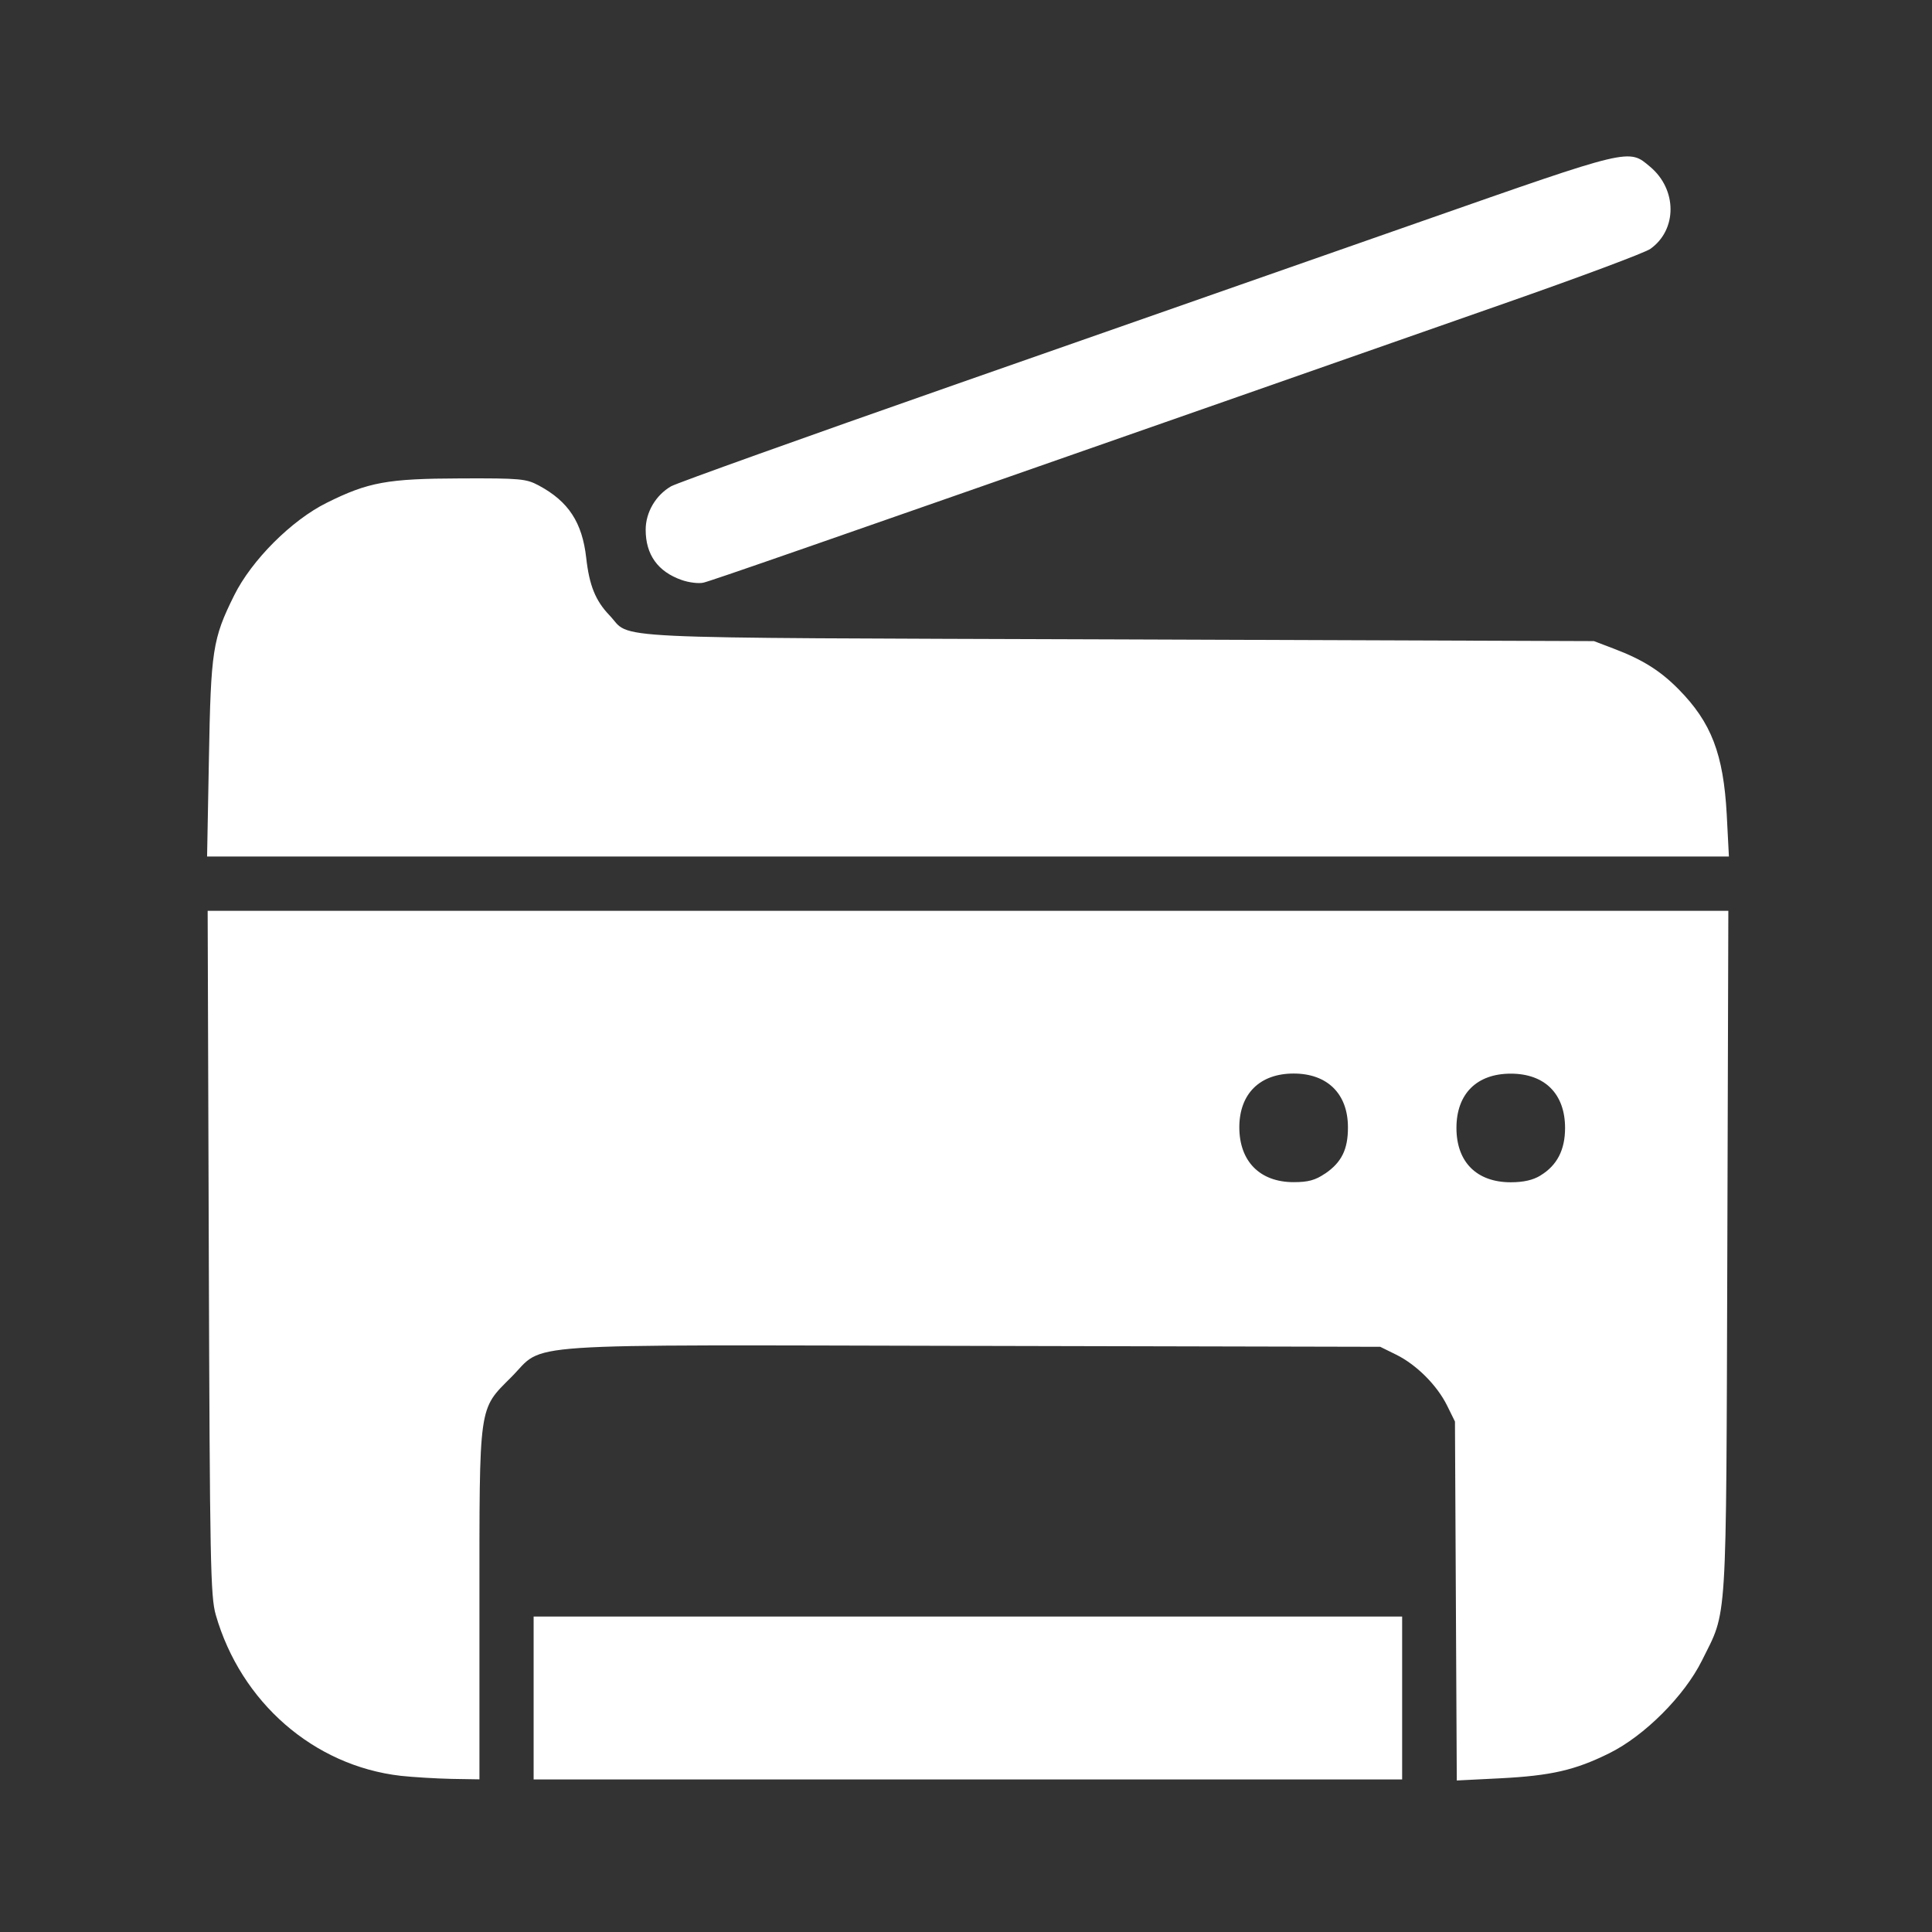 <?xml version="1.0" encoding="UTF-8" standalone="no"?>
<svg
   width="64"
   height="64"
   version="1.1"
   viewBox="0 0 16.933 16.933"
   id="svg7"
   sodipodi:docname="scanner.svg"
   inkscape:version="1.4.2 (ebf0e940d0, 2025-05-08)"
   xmlns:inkscape="http://www.inkscape.org/namespaces/inkscape"
   xmlns:sodipodi="http://sodipodi.sourceforge.net/DTD/sodipodi-0.dtd"
   xmlns="http://www.w3.org/2000/svg"
   xmlns:svg="http://www.w3.org/2000/svg"
   xmlns:rdf="http://www.w3.org/1999/02/22-rdf-syntax-ns#"
   xmlns:cc="http://creativecommons.org/ns#"
   xmlns:dc="http://purl.org/dc/elements/1.1/">
  <rect x="0" y="0" width="16.933" height="16.933" fill="#333333" stroke="none"/>
  <sodipodi:namedview
     id="namedview7"
     pagecolor="#9c4444"
     bordercolor="#000000"
     borderopacity="0.25"
     inkscape:showpageshadow="2"
     inkscape:pageopacity="0.0"
     inkscape:pagecheckerboard="0"
     inkscape:deskcolor="#d1d1d1"
     inkscape:zoom="4.3531261"
     inkscape:cx="57.889433"
     inkscape:cy="33.768836"
     inkscape:window-width="1280"
     inkscape:window-height="669"
     inkscape:window-x="180"
     inkscape:window-y="166"
     inkscape:window-maximized="0"
     inkscape:current-layer="svg7"
     showgrid="false" />
  <defs
     id="defs2">
    <filter
       style="color-interpolation-filters:sRGB;"
       inkscape:label="Blur"
       id="filter3"
       x="-0.108"
       y="-0.109"
       width="1.217"
       height="1.217">
      <feGaussianBlur
         stdDeviation="0.5 0.5"
         result="blur"
         id="feGaussianBlur3" />
    </filter>
  </defs>
  <path
     style="fill:#ffffff;fill-opacity:1;stroke:none;stroke-width:0.461;stroke-dasharray:none;stroke-opacity:0.3"
     d="M 3.511,15.564 C 2.749,15.476 2.111,14.919 1.891,14.153 1.845,13.991 1.839,13.704 1.83,10.979 L 1.82,7.983 h 6.664 6.664 l -0.009,2.996 c -0.011,3.341 0.002,3.121 -0.223,3.576 -0.153,0.308 -0.502,0.658 -0.811,0.811 -0.301,0.149 -0.51,0.197 -0.958,0.22 l -0.379,0.019 -0.008,-1.573 -0.008,-1.573 -0.069,-0.14 c -0.088,-0.178 -0.268,-0.358 -0.446,-0.446 l -0.14,-0.069 -3.567,-0.008 c -4.099,-0.009 -3.743,-0.033 -4.048,0.273 -0.29,0.291 -0.28,0.218 -0.28,2 v 1.526 l -0.245,-0.004 c -0.135,-0.003 -0.335,-0.015 -0.446,-0.027 z m 8.103,-5.278 c 0.144,-0.098 0.201,-0.212 0.2,-0.407 -1.99e-4,-0.292 -0.18,-0.47 -0.476,-0.47 -0.296,0 -0.475,0.177 -0.476,0.47 -2.01e-4,0.299 0.18,0.482 0.476,0.482 0.127,0 0.19,-0.017 0.275,-0.075 z m 1.888,0.016 c 0.145,-0.088 0.215,-0.224 0.215,-0.416 0,-0.298 -0.177,-0.476 -0.476,-0.476 -0.298,0 -0.476,0.177 -0.476,0.476 0,0.298 0.177,0.476 0.476,0.476 0.111,0 0.195,-0.019 0.26,-0.059 z M 4.677,14.882 V 14.168 h 3.806 3.806 v 0.714 0.714 H 8.484 4.677 Z M 1.831,6.652 C 1.848,5.7 1.863,5.599 2.053,5.217 2.206,4.909 2.555,4.56 2.863,4.407 3.229,4.225 3.395,4.195 4.038,4.193 c 0.523,-0.002 0.574,0.003 0.684,0.062 0.261,0.14 0.381,0.324 0.416,0.635 0.027,0.241 0.081,0.374 0.202,0.501 0.207,0.215 -0.187,0.197 4.452,0.213 l 4.178,0.015 0.176,0.067 c 0.25,0.095 0.405,0.192 0.566,0.355 0.287,0.291 0.393,0.567 0.422,1.098 l 0.019,0.368 H 8.484 1.815 Z M 5.976,5.084 C 5.766,5.011 5.659,4.862 5.659,4.643 c 0,-0.153 0.088,-0.303 0.223,-0.381 0.049,-0.028 1.166,-0.428 2.483,-0.889 1.317,-0.461 3.156,-1.105 4.088,-1.431 1.851,-0.648 1.819,-0.641 2.01,-0.48 0.237,0.199 0.238,0.551 0.002,0.719 -0.047,0.034 -0.626,0.25 -1.287,0.481 C 12.518,2.893 11.469,3.26 10.848,3.478 7.022,4.817 6.231,5.092 6.164,5.107 6.123,5.116 6.039,5.106 5.976,5.084 Z"
     id="path1-3" />
</svg>
